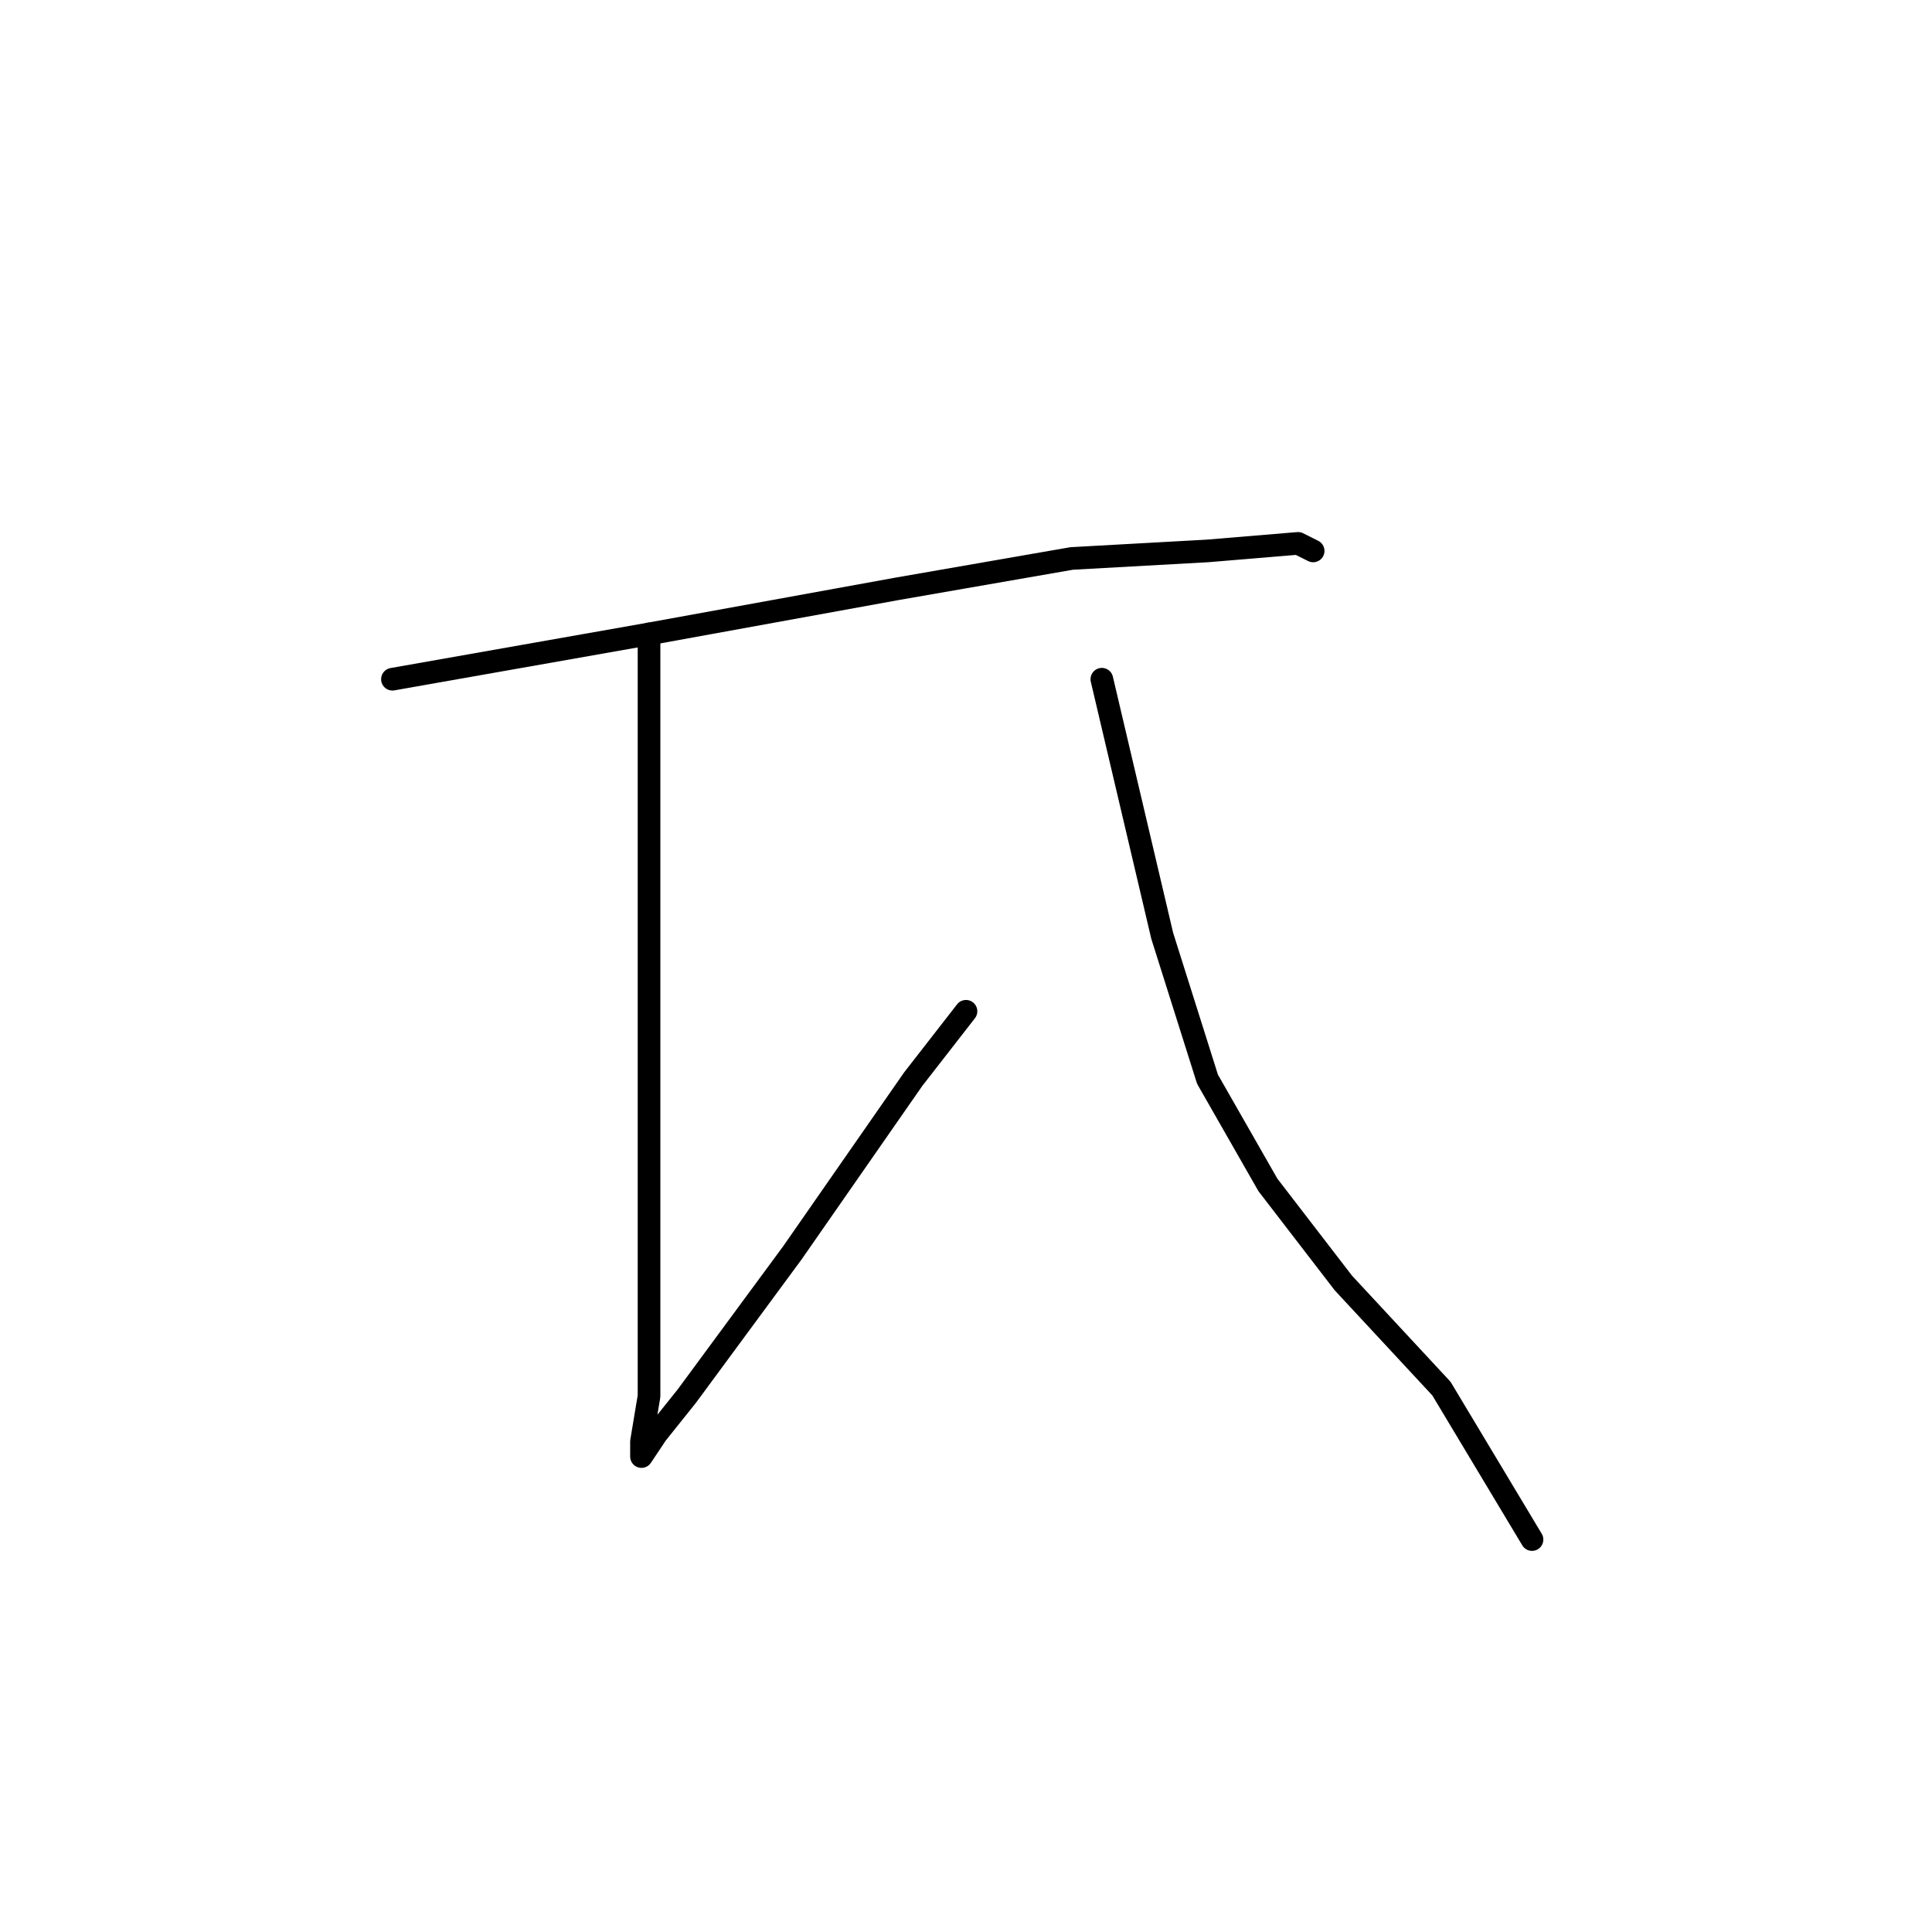 <?xml version="1.0" standalone="no"?>
    <svg width="256" height="256" xmlns="http://www.w3.org/2000/svg" version="1.1">
    <polyline stroke="black" stroke-width="3" stroke-linecap="round" fill="transparent" stroke-linejoin="round" points="52 90 69 87 86 84 119 78 142 74 160 73 172 72 174 73 174 73 " />
        <polyline stroke="black" stroke-width="3" stroke-linecap="round" fill="transparent" stroke-linejoin="round" points="86 84 86 93 86 102 86 122 86 149 86 170 86 185 85 191 85 193 87 190 91 185 105 166 121 143 128 134 128 134 " />
        <polyline stroke="black" stroke-width="3" stroke-linecap="round" fill="transparent" stroke-linejoin="round" points="146 90 150 107 154 124 160 143 168 157 178 170 191 184 203 204 203 204 " />
        </svg>